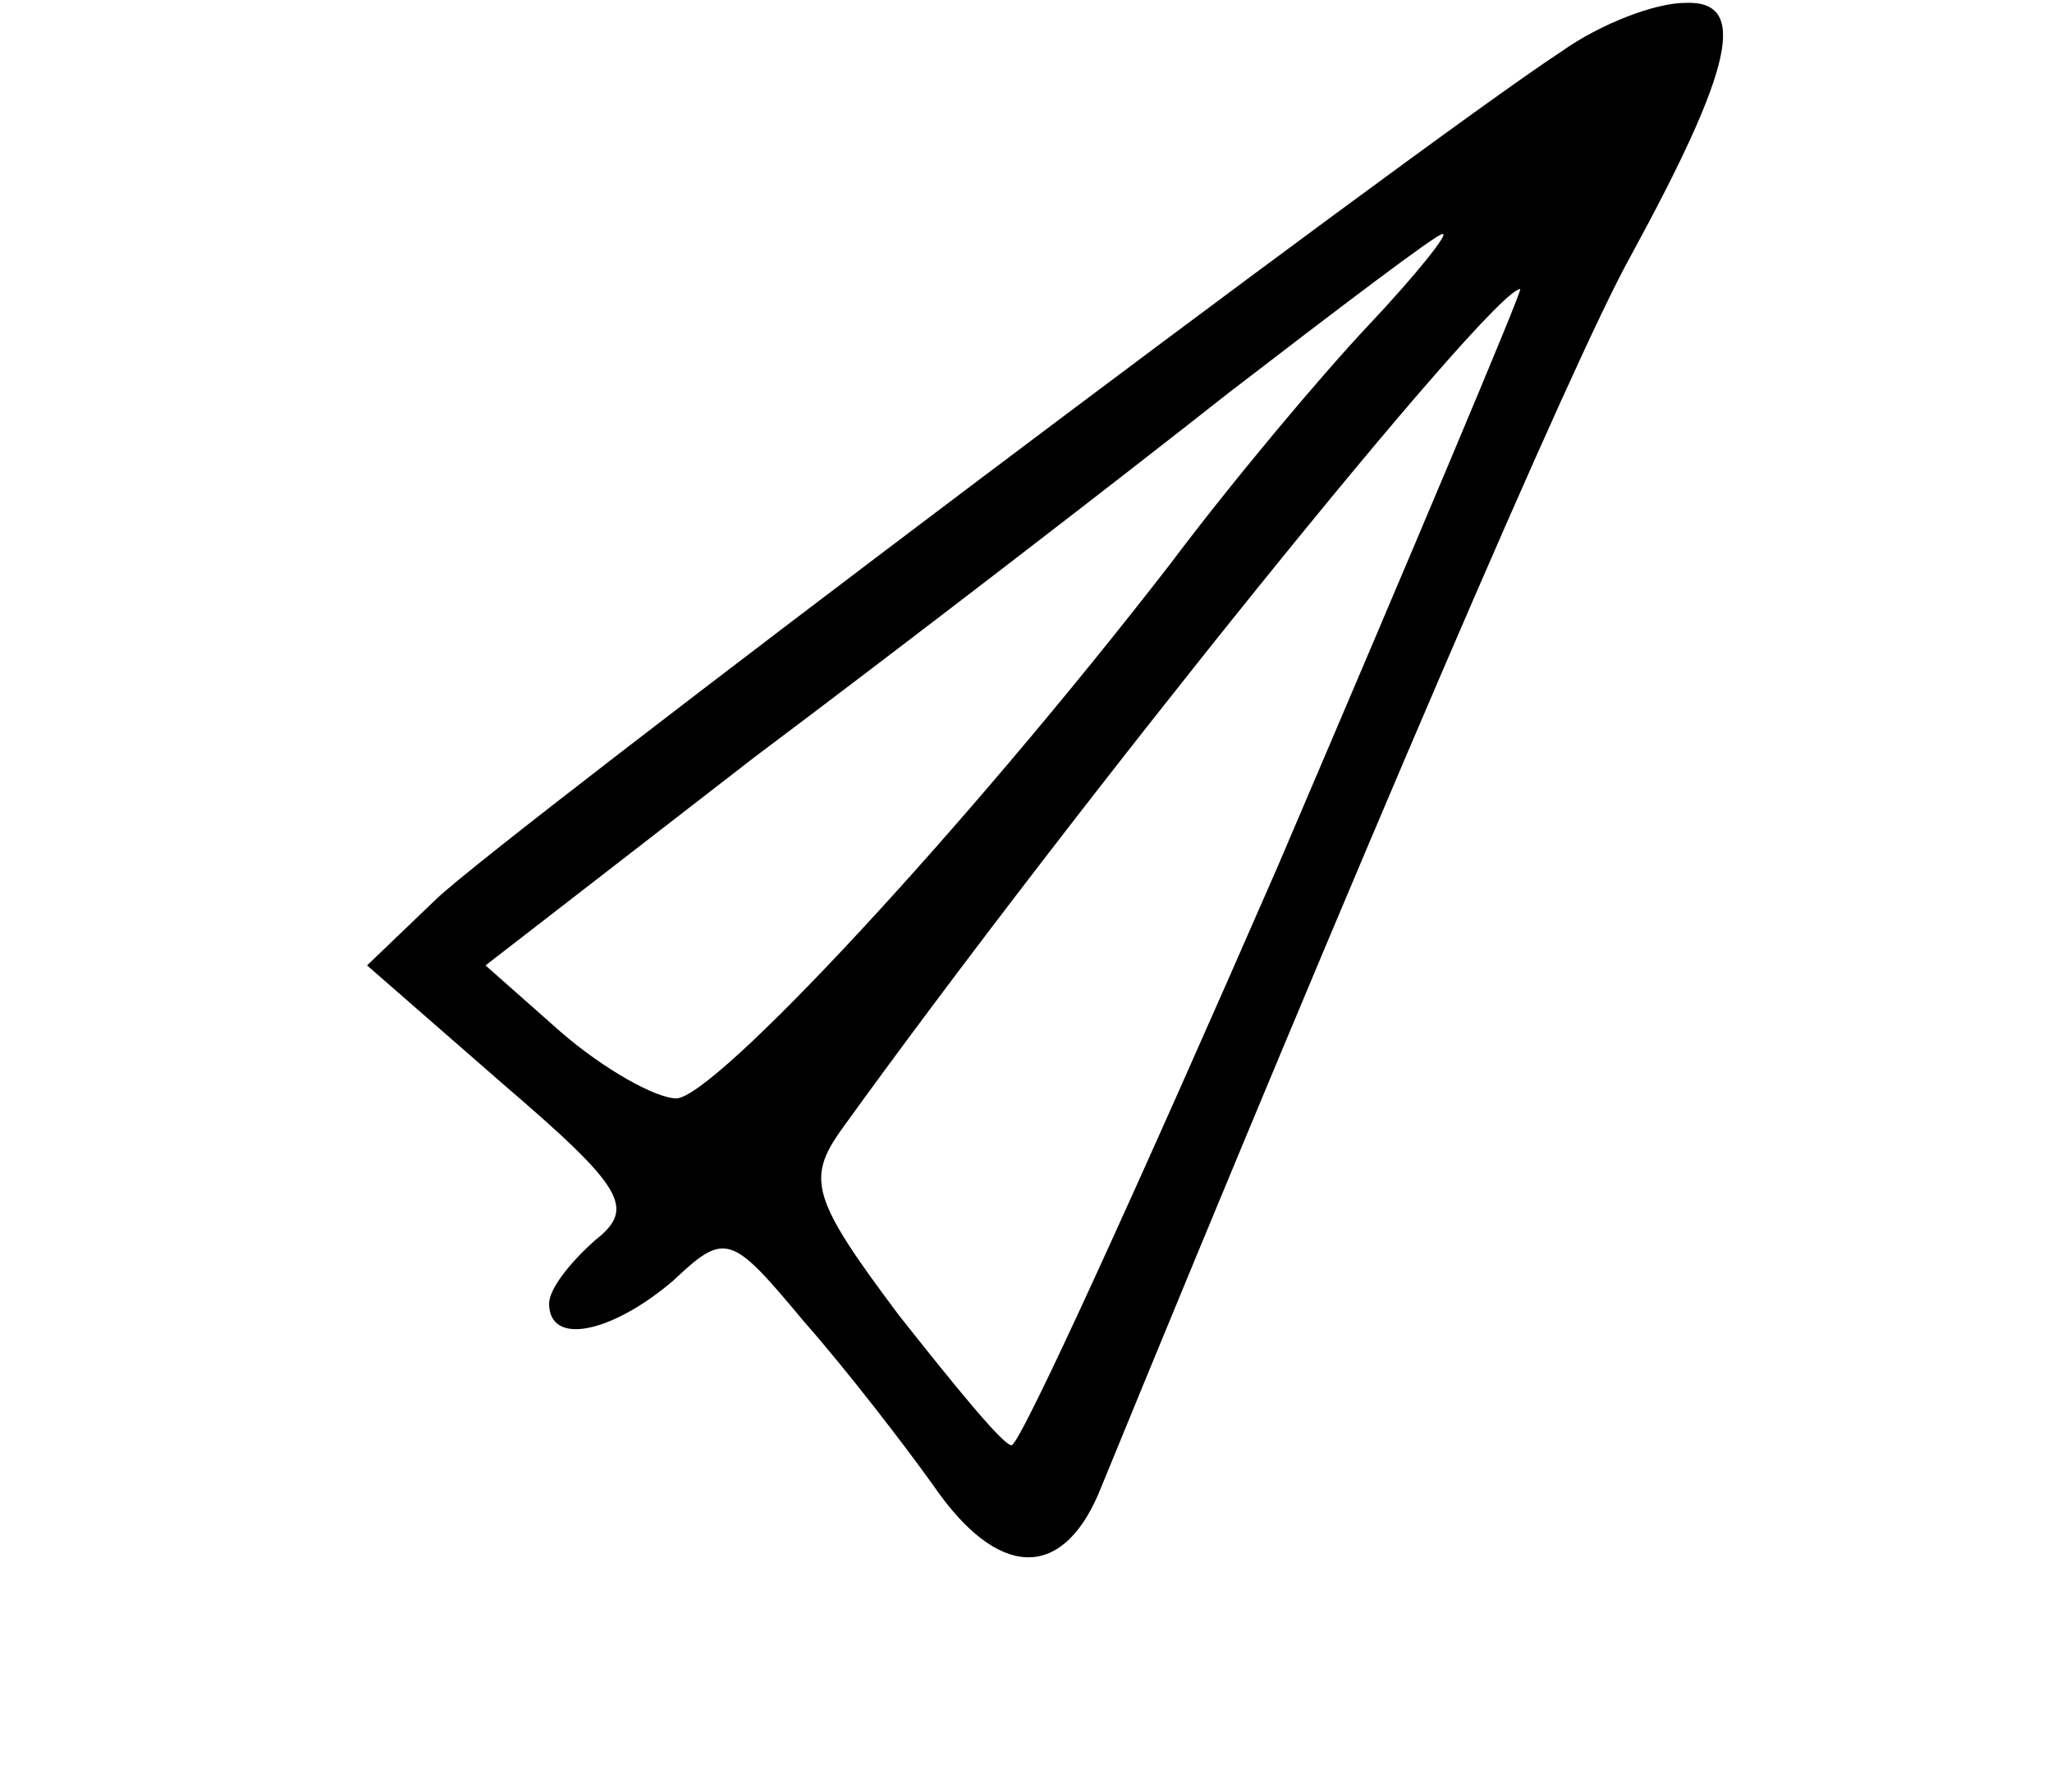 <?xml version="1.0" standalone="no"?>
<!DOCTYPE svg PUBLIC "-//W3C//DTD SVG 20010904//EN"
 "http://www.w3.org/TR/2001/REC-SVG-20010904/DTD/svg10.dtd">
<svg version="1.0" xmlns="http://www.w3.org/2000/svg"
 width="71pt" height="62pt" viewBox="0 0 71 62"
 preserveAspectRatio="xMidYMid meet">

<g transform="translate(0,62) scale(0.1,-0.1)"
fill="#000000" stroke="none">
<path d="M540 602 c-49 -32 -366 -271 -389 -293 l-24 -23 47 -41 c42 -36 46
-43 32 -54 -9 -8 -16 -17 -16 -22 0 -15 22 -10 43 8 18 17 20 16 45 -14 15
-17 35 -43 45 -57 22 -32 44 -33 57 -3 91 222 164 392 184 428 36 66 41 89 19
88 -10 0 -29 -7 -43 -17z m-66 -94 c-17 -18 -48 -55 -69 -83 -72 -93 -158
-185 -171 -185 -7 0 -25 10 -40 23 l-26 23 93 72 c52 39 126 96 164 126 39 30
72 55 74 55 3 1 -9 -14 -25 -31z m-32 -188 c-48 -110 -89 -200 -92 -200 -3 0
-20 21 -39 45 -30 40 -32 47 -20 64 80 111 225 291 235 291 1 0 -37 -90 -84
-200z"/>
</g>
</svg>

